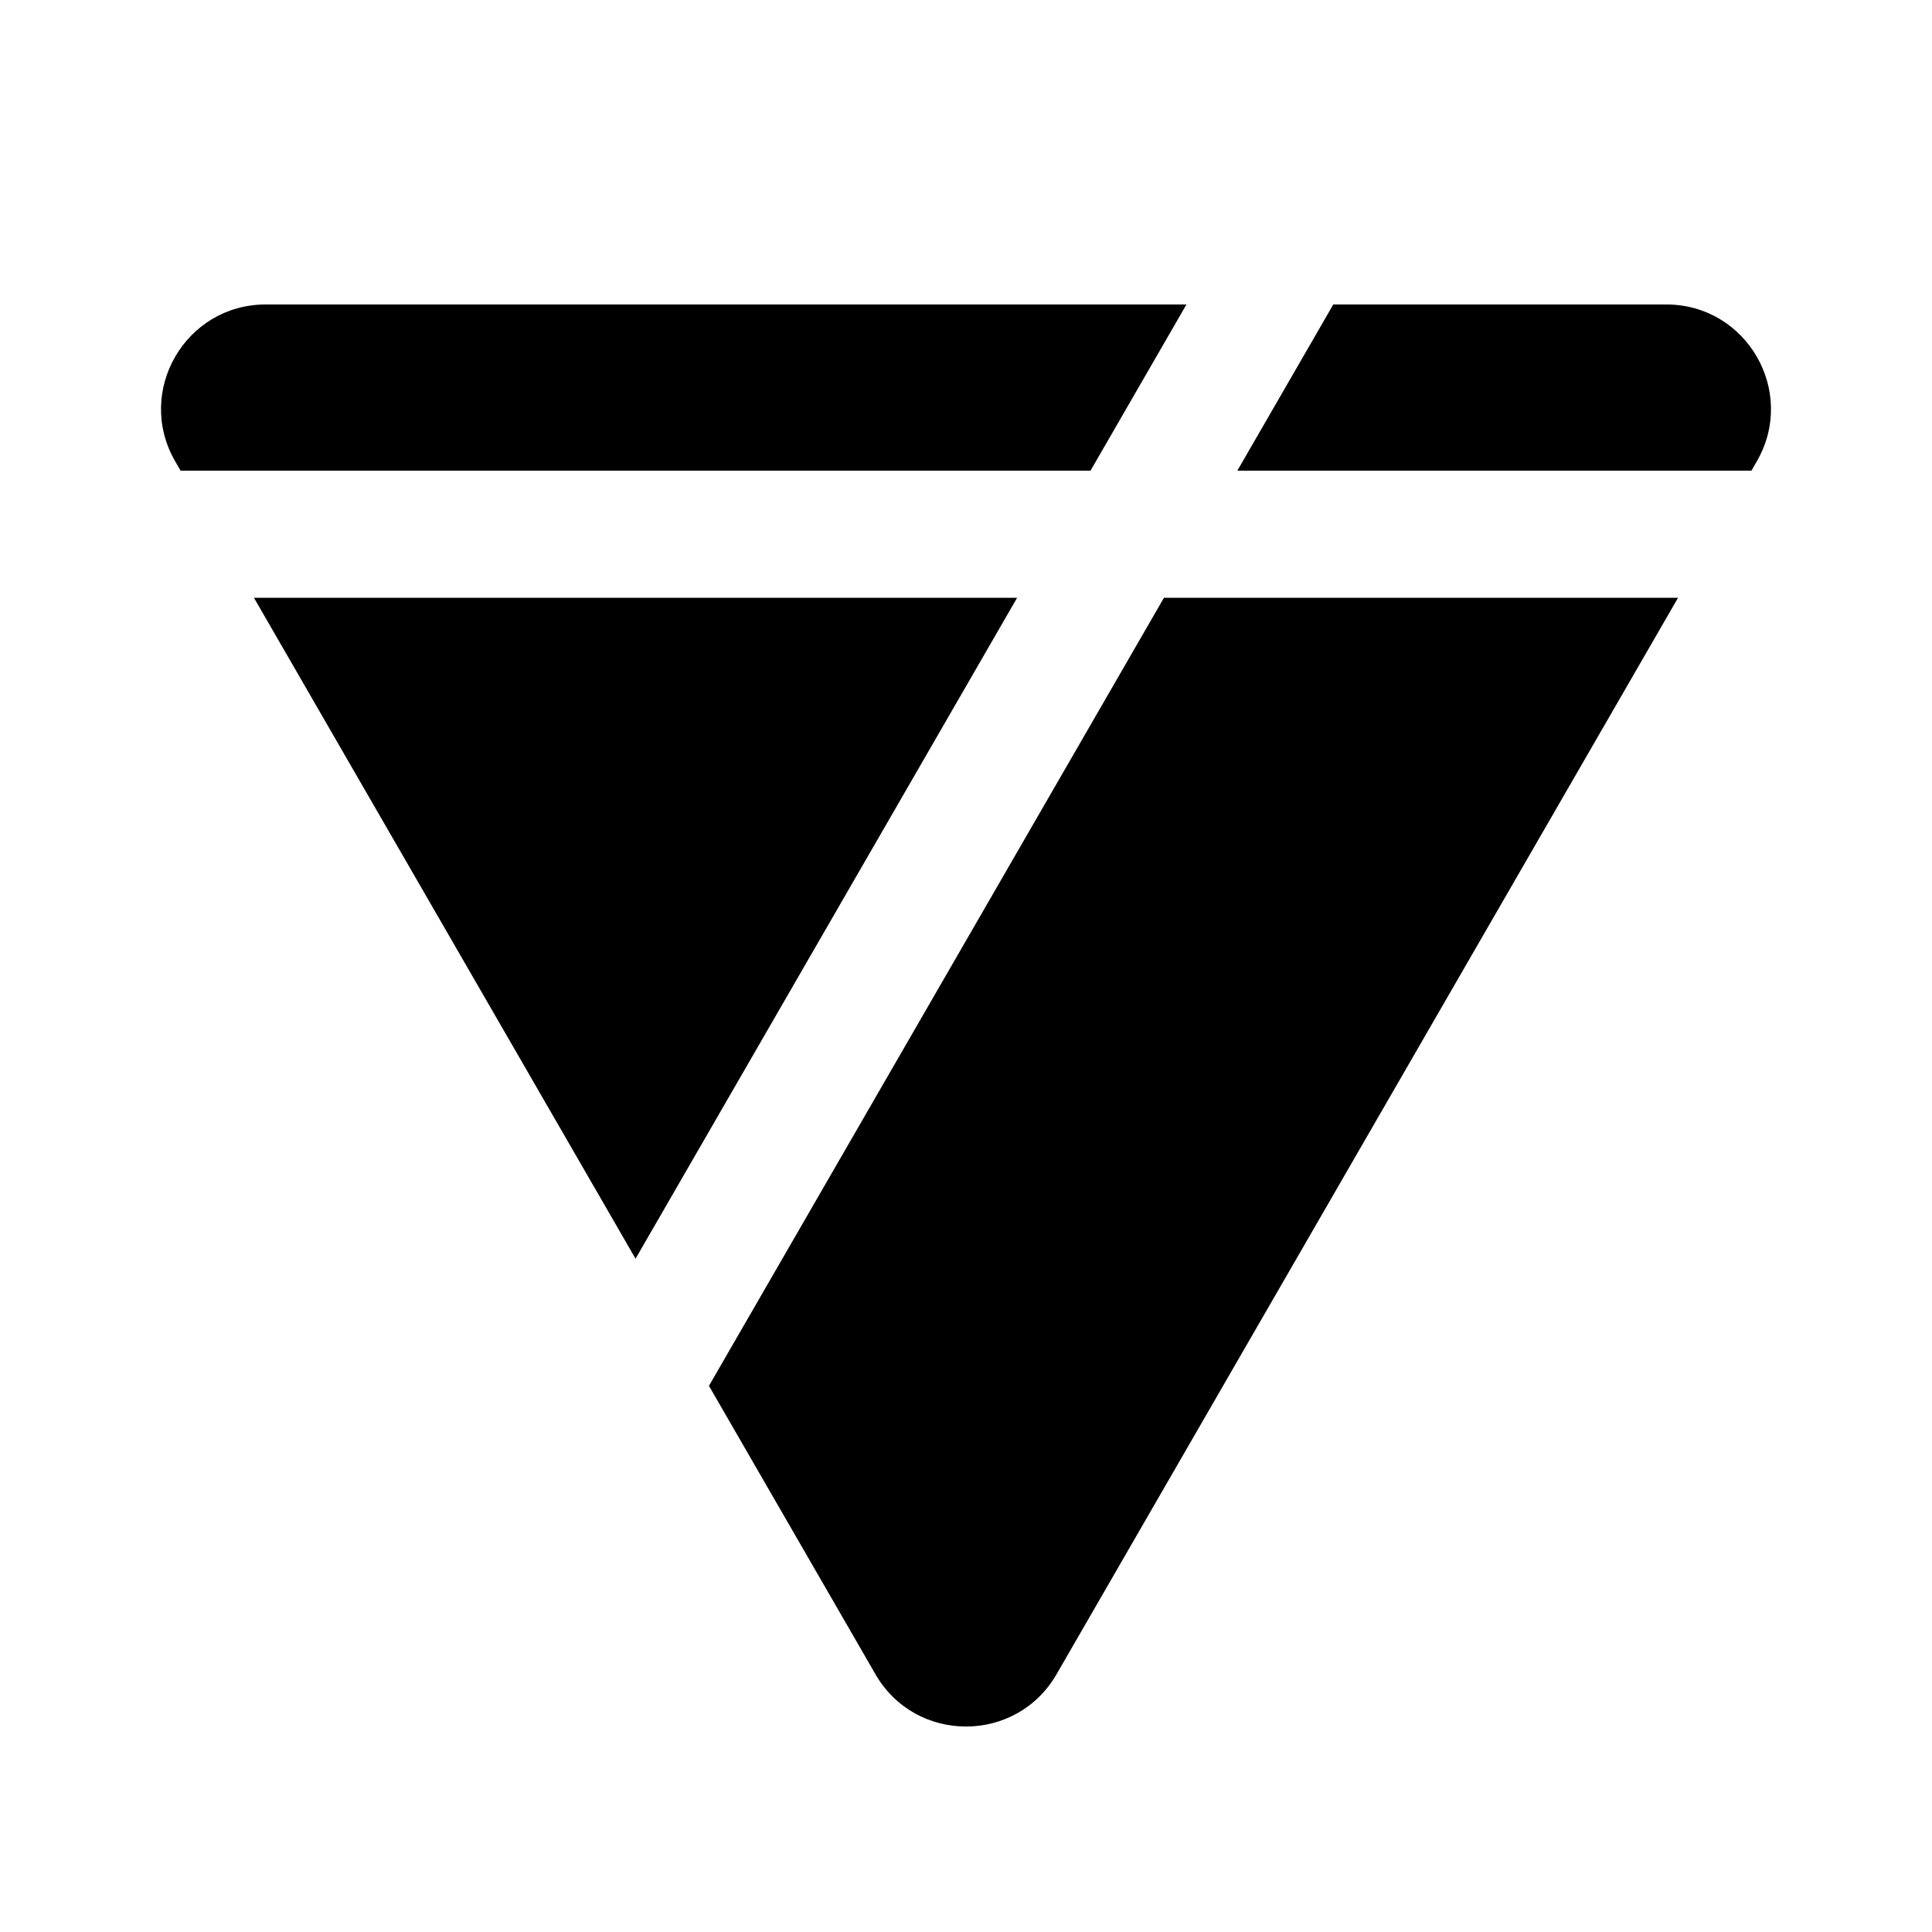 <svg viewBox="0 0 96 96" fill="none" xmlns="http://www.w3.org/2000/svg">
<path d="M35.228 68.862L43.501 83.193C45.501 86.656 50.499 86.656 52.499 83.193L83.38 29.705H57.835L35.228 68.862Z" fill="currentColor"/>
<path d="M61.483 23.387H87.027L87.296 22.922C89.296 19.458 86.796 15.129 82.797 15.129H66.25L61.483 23.387Z" fill="currentColor"/>
<path d="M58.955 15.129L54.187 23.387H8.973L8.704 22.922C6.704 19.458 9.204 15.129 13.203 15.129H58.955Z" fill="currentColor"/>
<path d="M50.539 29.705L31.58 62.544L12.62 29.705H50.539Z" fill="currentColor"/>
</svg>
